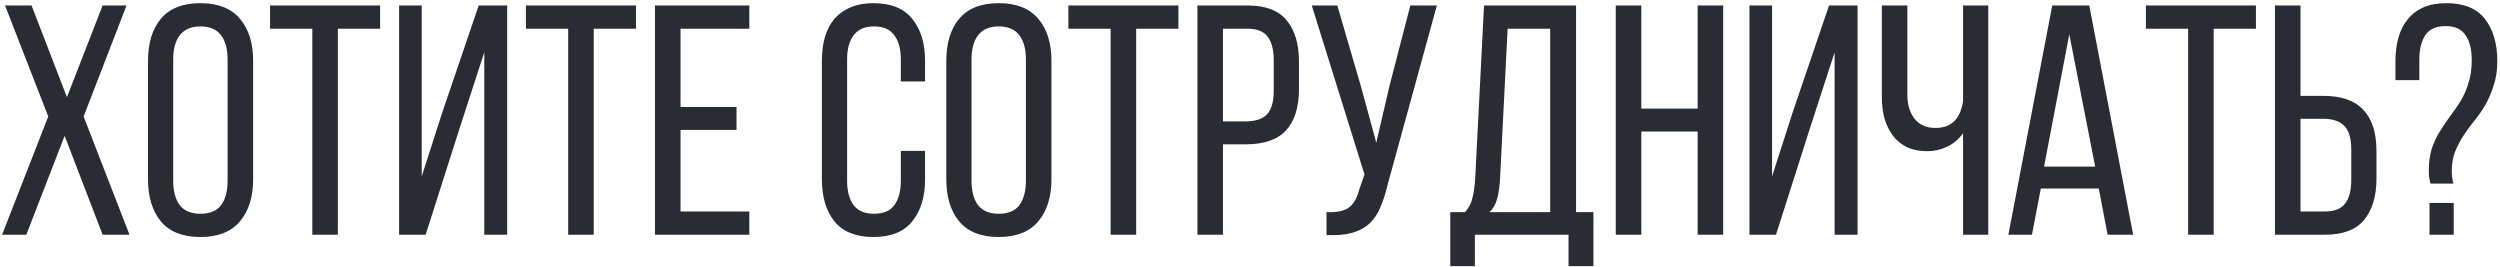 <svg width="458" height="49" viewBox="0 0 458 49" fill="none" xmlns="http://www.w3.org/2000/svg">
<path d="M11.84 24.88L4.82 43H0.38L8.84 21.34L0.92 1H5.78L12.26 17.8L18.8 1H23.18L15.32 21.34L23.72 43H18.8L11.84 24.88ZM27.114 11.14C27.114 7.9 27.894 5.34 29.454 3.46C31.054 1.54 33.474 0.58 36.714 0.58C39.954 0.58 42.374 1.54 43.974 3.46C45.574 5.34 46.374 7.9 46.374 11.14V32.86C46.374 36.06 45.574 38.62 43.974 40.54C42.374 42.46 39.954 43.42 36.714 43.42C33.474 43.42 31.054 42.46 29.454 40.54C27.894 38.62 27.114 36.06 27.114 32.86V11.14ZM31.734 33.1C31.734 35.02 32.134 36.52 32.934 37.6C33.774 38.64 35.034 39.16 36.714 39.16C38.434 39.16 39.694 38.64 40.494 37.6C41.294 36.52 41.694 35.02 41.694 33.1V10.9C41.694 8.98 41.294 7.5 40.494 6.46C39.694 5.38 38.434 4.84 36.714 4.84C35.034 4.84 33.774 5.38 32.934 6.46C32.134 7.5 31.734 8.98 31.734 10.9V33.1ZM57.215 43V5.26H49.474V1H69.635V5.26H61.895V43H57.215ZM84.159 23.62L77.979 43H73.119V1H77.259V32.32L80.979 20.74L87.699 1H92.919V43H88.719V9.58L84.159 23.62ZM104.09 43V5.26H96.35V1H116.51V5.26H108.77V43H104.09ZM134.934 19.6V23.8H124.674V38.74H137.274V43H119.994V1H137.274V5.26H124.674V19.6H134.934ZM159.991 0.58C163.231 0.58 165.611 1.54 167.131 3.46C168.691 5.38 169.471 7.94 169.471 11.14V14.92H165.031V10.9C165.031 8.98 164.631 7.5 163.831 6.46C163.071 5.38 161.831 4.84 160.111 4.84C158.431 4.84 157.191 5.38 156.391 6.46C155.591 7.5 155.191 8.98 155.191 10.9V33.1C155.191 35.02 155.591 36.52 156.391 37.6C157.191 38.64 158.431 39.16 160.111 39.16C161.831 39.16 163.071 38.64 163.831 37.6C164.631 36.52 165.031 35.02 165.031 33.1V27.64H169.471V32.86C169.471 36.06 168.691 38.62 167.131 40.54C165.611 42.46 163.231 43.42 159.991 43.42C156.791 43.42 154.411 42.46 152.851 40.54C151.331 38.62 150.571 36.06 150.571 32.86V11.14C150.571 9.54 150.751 8.1 151.111 6.82C151.511 5.5 152.091 4.38 152.851 3.46C153.651 2.54 154.631 1.84 155.791 1.36C156.991 0.84 158.391 0.58 159.991 0.58ZM173.364 11.14C173.364 7.9 174.144 5.34 175.704 3.46C177.304 1.54 179.724 0.58 182.964 0.58C186.204 0.58 188.624 1.54 190.224 3.46C191.824 5.34 192.624 7.9 192.624 11.14V32.86C192.624 36.06 191.824 38.62 190.224 40.54C188.624 42.46 186.204 43.42 182.964 43.42C179.724 43.42 177.304 42.46 175.704 40.54C174.144 38.62 173.364 36.06 173.364 32.86V11.14ZM177.984 33.1C177.984 35.02 178.384 36.52 179.184 37.6C180.024 38.64 181.284 39.16 182.964 39.16C184.684 39.16 185.944 38.64 186.744 37.6C187.544 36.52 187.944 35.02 187.944 33.1V10.9C187.944 8.98 187.544 7.5 186.744 6.46C185.944 5.38 184.684 4.84 182.964 4.84C181.284 4.84 180.024 5.38 179.184 6.46C178.384 7.5 177.984 8.98 177.984 10.9V33.1ZM203.465 43V5.26H195.725V1H215.885V5.26H208.145V43H203.465ZM228.549 1C231.869 1 234.269 1.92 235.749 3.76C237.229 5.56 237.969 8.06 237.969 11.26V16.3C237.969 19.66 237.169 22.2 235.569 23.92C234.009 25.6 231.549 26.44 228.189 26.44H224.049V43H219.369V1H228.549ZM228.189 22.24C229.949 22.24 231.249 21.82 232.089 20.98C232.929 20.1 233.349 18.64 233.349 16.6V11.02C233.349 9.1 232.969 7.66 232.209 6.7C231.489 5.74 230.269 5.26 228.549 5.26H224.049V22.24H228.189ZM254.234 33.76C253.874 35.32 253.434 36.7 252.914 37.9C252.434 39.1 251.774 40.1 250.934 40.9C250.094 41.7 249.034 42.28 247.754 42.64C246.514 43 244.934 43.14 243.014 43.06V38.86C244.814 38.94 246.154 38.68 247.034 38.08C247.954 37.44 248.614 36.32 249.014 34.72L249.974 31.96L240.314 1H244.994L249.254 15.58L252.134 26.14L254.594 15.58L258.374 1H263.234L254.234 33.76ZM287.354 48.76V43H270.194V48.76H265.694V38.86H268.394C269.114 38.06 269.574 37.16 269.774 36.16C270.014 35.16 270.174 34.02 270.254 32.74L271.874 1H288.734V38.86H291.914V48.76H287.354ZM274.814 32.68C274.734 34.2 274.554 35.44 274.274 36.4C274.034 37.36 273.574 38.18 272.894 38.86H283.994V5.26H276.194L274.814 32.68ZM300.689 24.1V43H296.009V1H300.689V19.9H311.009V1H315.689V43H311.009V24.1H300.689ZM331.542 23.62L325.362 43H320.502V1H324.642V32.32L328.362 20.74L335.082 1H340.302V43H336.102V9.58L331.542 23.62ZM359.632 24.4C358.872 25.48 357.912 26.3 356.752 26.86C355.592 27.42 354.372 27.7 353.092 27.7C351.692 27.7 350.452 27.46 349.372 26.98C348.332 26.46 347.472 25.76 346.792 24.88C346.112 23.96 345.592 22.9 345.232 21.7C344.912 20.46 344.752 19.14 344.752 17.74V1H349.432V17.38C349.432 19.18 349.872 20.64 350.752 21.76C351.632 22.88 352.912 23.44 354.592 23.44C357.472 23.44 359.152 21.8 359.632 18.52V1H364.252V43H359.632V24.4ZM373.874 34.54L372.254 43H367.934L375.974 1H382.754L390.794 43H386.114L384.494 34.54H373.874ZM374.474 30.52H383.834L379.094 6.28L374.474 30.52ZM400.867 43V5.26H393.127V1H413.287V5.26H405.547V43H400.867ZM425.591 17.56C428.951 17.56 431.411 18.42 432.971 20.14C434.571 21.82 435.371 24.34 435.371 27.7V32.74C435.371 35.94 434.611 38.46 433.091 40.3C431.611 42.1 429.231 43 425.951 43H416.771V1H421.451V17.56H425.591ZM425.951 38.74C427.671 38.74 428.891 38.26 429.611 37.3C430.371 36.34 430.751 34.9 430.751 32.98V27.4C430.751 25.36 430.331 23.92 429.491 23.08C428.651 22.2 427.351 21.76 425.591 21.76H421.451V38.74H425.951ZM448.143 0.58C451.383 0.58 453.743 1.54 455.223 3.46C456.743 5.38 457.503 7.96 457.503 11.2C457.503 12.88 457.283 14.36 456.843 15.64C456.443 16.92 455.943 18.1 455.343 19.18C454.743 20.22 454.063 21.2 453.303 22.12C452.583 23 451.923 23.9 451.323 24.82C450.723 25.74 450.203 26.74 449.763 27.82C449.363 28.86 449.163 30.04 449.163 31.36C449.163 32.08 449.263 32.84 449.463 33.64H445.263C445.183 33.28 445.103 32.92 445.023 32.56C444.983 32.16 444.963 31.72 444.963 31.24C444.963 29.72 445.143 28.38 445.503 27.22C445.903 26.06 446.403 25 447.003 24.04C447.603 23.08 448.223 22.16 448.863 21.28C449.543 20.4 450.183 19.48 450.783 18.52C451.383 17.52 451.863 16.42 452.223 15.22C452.623 14.02 452.823 12.6 452.823 10.96C452.823 9.04 452.443 7.54 451.683 6.46C450.963 5.34 449.743 4.78 448.023 4.78C446.303 4.78 445.063 5.34 444.303 6.46C443.583 7.58 443.223 9.08 443.223 10.96V14.68H438.843V11.26C438.843 9.66 439.023 8.22 439.383 6.94C439.743 5.62 440.303 4.5 441.063 3.58C441.823 2.62 442.783 1.88 443.943 1.36C445.143 0.84 446.543 0.58 448.143 0.58ZM449.523 37.18V43H445.083V37.18H449.523Z" fill="#292D33"/>
</svg>
